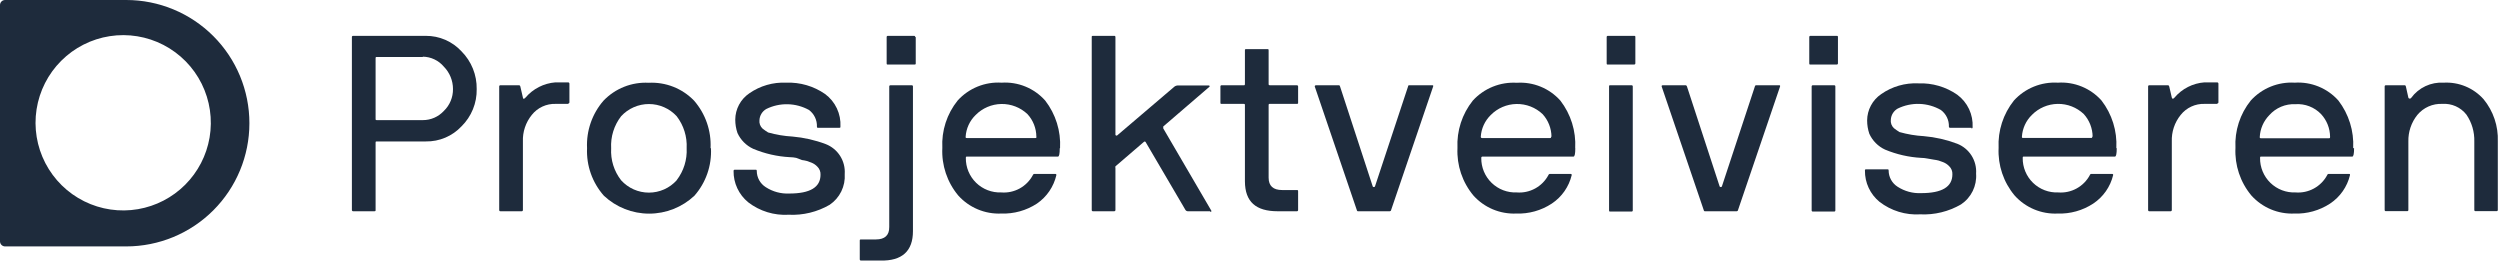 <svg width="251" height="27" viewBox="0 0 251 27" fill="none" xmlns="http://www.w3.org/2000/svg">
<path d="M12.67 0H0.5C0.368 0.003 0.242 0.056 0.149 0.149C0.056 0.242 0.003 0.368 0 0.5V24.24C0.003 24.372 0.056 24.497 0.149 24.591C0.242 24.684 0.368 24.737 0.5 24.74H12.67C15.951 24.74 19.097 23.437 21.417 21.117C23.737 18.797 25.04 15.651 25.04 12.37C25.04 9.089 23.737 5.943 21.417 3.623C19.097 1.303 15.951 4.88867e-08 12.67 0ZM13.86 21C12.019 21.317 10.124 21.04 8.451 20.208C6.778 19.376 5.413 18.034 4.553 16.375C3.694 14.716 3.385 12.826 3.671 10.98C3.957 9.133 4.824 7.426 6.145 6.105C7.466 4.784 9.174 3.917 11.02 3.631C12.866 3.345 14.756 3.654 16.415 4.513C18.074 5.373 19.416 6.738 20.248 8.411C21.079 10.084 21.357 11.979 21.04 13.82C20.732 15.612 19.876 17.264 18.59 18.55C17.304 19.836 15.652 20.692 13.86 21Z" fill="#1E2B3C"/>
<path d="M35.33 3.72C35.328 3.704 35.331 3.688 35.336 3.672C35.342 3.657 35.35 3.643 35.362 3.632C35.373 3.62 35.387 3.612 35.402 3.606C35.418 3.601 35.434 3.599 35.45 3.6H42.75C43.424 3.595 44.092 3.731 44.71 4C45.328 4.269 45.884 4.664 46.34 5.16C46.833 5.657 47.221 6.248 47.482 6.897C47.743 7.546 47.871 8.241 47.86 8.94C47.873 9.634 47.746 10.323 47.484 10.966C47.223 11.609 46.834 12.192 46.34 12.68C45.883 13.169 45.328 13.557 44.711 13.819C44.094 14.081 43.43 14.211 42.76 14.2H37.84C37.75 14.2 37.71 14.2 37.71 14.32V21.08C37.71 21.16 37.71 21.21 37.59 21.21H35.46C35.443 21.212 35.425 21.209 35.409 21.203C35.392 21.197 35.377 21.188 35.365 21.175C35.352 21.163 35.343 21.148 35.337 21.132C35.331 21.115 35.329 21.098 35.33 21.08V3.72ZM42.45 5.72H37.84C37.75 5.72 37.71 5.72 37.71 5.85V11.94C37.71 12.02 37.71 12.06 37.84 12.06H42.45C42.846 12.061 43.239 11.98 43.602 11.822C43.965 11.663 44.291 11.431 44.56 11.14C44.856 10.856 45.09 10.514 45.248 10.135C45.406 9.757 45.485 9.35 45.48 8.94C45.481 8.098 45.151 7.29 44.56 6.69C44.301 6.382 43.978 6.133 43.614 5.961C43.25 5.788 42.853 5.696 42.45 5.69" fill="#1E2B3C"/>
<path d="M57.06 10.43H55.79C55.331 10.414 54.874 10.506 54.458 10.699C54.041 10.892 53.675 11.18 53.39 11.54C52.78 12.293 52.463 13.242 52.5 14.21V21.08C52.502 21.098 52.499 21.117 52.493 21.134C52.486 21.151 52.476 21.167 52.462 21.18C52.449 21.192 52.432 21.201 52.415 21.207C52.397 21.212 52.378 21.213 52.36 21.21H50.24C50.16 21.21 50.12 21.16 50.12 21.08V8.68C50.118 8.664 50.12 8.648 50.126 8.632C50.131 8.617 50.14 8.603 50.152 8.592C50.163 8.58 50.177 8.571 50.192 8.566C50.208 8.56 50.224 8.558 50.24 8.56H52.12C52.12 8.56 52.21 8.56 52.24 8.68L52.5 9.8C52.5 9.95 52.63 9.96 52.76 9.8C53.135 9.36 53.593 8.998 54.107 8.736C54.622 8.473 55.184 8.315 55.76 8.27H57.03C57.047 8.269 57.064 8.271 57.081 8.276C57.097 8.281 57.112 8.29 57.125 8.301C57.138 8.312 57.148 8.326 57.156 8.341C57.164 8.356 57.169 8.373 57.17 8.39V10.27C57.17 10.288 57.166 10.306 57.159 10.322C57.152 10.339 57.142 10.353 57.128 10.366C57.115 10.378 57.1 10.387 57.083 10.393C57.066 10.399 57.048 10.401 57.03 10.4" fill="#1E2B3C"/>
<path d="M71.38 14.88C71.469 16.625 70.874 18.337 69.72 19.65C68.489 20.806 66.864 21.449 65.175 21.449C63.486 21.449 61.861 20.806 60.63 19.65C59.469 18.339 58.864 16.629 58.94 14.88C58.856 13.137 59.447 11.428 60.59 10.11C61.172 9.501 61.88 9.024 62.663 8.714C63.447 8.403 64.288 8.265 65.13 8.31C65.972 8.266 66.814 8.404 67.599 8.712C68.384 9.021 69.093 9.494 69.68 10.1C70.83 11.419 71.425 13.132 71.34 14.88H71.38ZM67.94 18.09C68.645 17.173 68.999 16.035 68.94 14.88C68.999 13.725 68.645 12.587 67.94 11.67C67.585 11.284 67.154 10.976 66.674 10.765C66.193 10.554 65.675 10.445 65.15 10.445C64.626 10.445 64.107 10.554 63.627 10.765C63.146 10.976 62.715 11.284 62.36 11.67C61.649 12.588 61.294 13.731 61.36 14.89C61.293 16.046 61.648 17.187 62.36 18.1C62.713 18.49 63.143 18.802 63.624 19.016C64.104 19.229 64.624 19.339 65.15 19.339C65.676 19.339 66.196 19.229 66.677 19.016C67.157 18.802 67.588 18.49 67.94 18.1" fill="#1E2B3C"/>
<path d="M84.3 12.83H82.15C82.07 12.83 82.02 12.83 82.02 12.71C82.031 12.388 81.964 12.068 81.825 11.777C81.686 11.486 81.478 11.233 81.22 11.04C80.567 10.68 79.837 10.483 79.092 10.466C78.347 10.448 77.609 10.611 76.94 10.94C76.741 11.052 76.573 11.213 76.453 11.407C76.332 11.601 76.263 11.822 76.25 12.05C76.23 12.208 76.247 12.368 76.301 12.518C76.355 12.667 76.444 12.802 76.56 12.91C76.739 13.051 76.926 13.181 77.12 13.3C77.919 13.526 78.741 13.664 79.57 13.71C80.713 13.81 81.837 14.065 82.91 14.47C83.505 14.703 84.01 15.119 84.352 15.659C84.693 16.198 84.854 16.833 84.81 17.47C84.85 18.072 84.732 18.674 84.467 19.217C84.202 19.759 83.8 20.222 83.3 20.56C82.055 21.283 80.628 21.63 79.19 21.56C77.727 21.648 76.282 21.204 75.12 20.31C74.654 19.929 74.279 19.448 74.025 18.903C73.77 18.358 73.642 17.762 73.65 17.16C73.648 17.144 73.65 17.128 73.656 17.112C73.661 17.097 73.67 17.083 73.682 17.072C73.693 17.06 73.707 17.052 73.722 17.046C73.737 17.041 73.754 17.038 73.77 17.04H75.84C75.93 17.04 75.98 17.04 75.98 17.16C75.98 17.486 76.063 17.806 76.22 18.091C76.378 18.376 76.605 18.616 76.88 18.79C77.583 19.247 78.412 19.47 79.25 19.43C81.34 19.43 82.38 18.8 82.38 17.54C82.388 17.392 82.364 17.245 82.31 17.107C82.257 16.969 82.175 16.844 82.07 16.74C81.898 16.555 81.686 16.411 81.45 16.32L81 16.16C80.842 16.119 80.682 16.089 80.52 16.07L79.94 15.85C79.729 15.806 79.515 15.782 79.3 15.78C78.034 15.714 76.789 15.43 75.62 14.94C74.92 14.616 74.359 14.052 74.04 13.35C73.894 12.918 73.82 12.466 73.82 12.01C73.823 11.489 73.953 10.976 74.198 10.516C74.444 10.056 74.798 9.662 75.23 9.37C76.315 8.614 77.619 8.238 78.94 8.3C80.329 8.247 81.698 8.647 82.84 9.44C83.347 9.815 83.754 10.31 84.022 10.881C84.291 11.451 84.414 12.08 84.38 12.71C84.38 12.79 84.38 12.83 84.27 12.83" fill="#1E2B3C"/>
<path d="M86.32 26.03V24.17C86.32 24.09 86.32 24.04 86.44 24.04H87.94C88.84 24.04 89.29 23.62 89.28 22.79V8.68C89.28 8.6 89.33 8.56 89.42 8.56H91.54C91.556 8.559 91.572 8.561 91.588 8.566C91.603 8.572 91.617 8.58 91.628 8.592C91.64 8.603 91.648 8.617 91.654 8.632C91.659 8.648 91.662 8.664 91.66 8.68V23.21C91.66 25.21 90.57 26.21 88.39 26.16H86.44C86.423 26.16 86.407 26.157 86.392 26.15C86.376 26.143 86.363 26.134 86.351 26.122C86.34 26.109 86.332 26.095 86.326 26.079C86.321 26.063 86.319 26.047 86.32 26.03ZM91.94 3.72V6.35C91.94 6.43 91.94 6.48 91.82 6.48H89.14C89.06 6.48 89.02 6.48 89.02 6.35V3.72C89.019 3.704 89.02 3.688 89.026 3.672C89.031 3.657 89.04 3.643 89.052 3.632C89.063 3.62 89.077 3.612 89.092 3.606C89.108 3.601 89.124 3.599 89.14 3.6H91.77C91.786 3.599 91.802 3.601 91.818 3.606C91.833 3.612 91.847 3.62 91.858 3.632C91.87 3.643 91.879 3.657 91.884 3.672C91.889 3.688 91.891 3.704 91.89 3.72" fill="#1E2B3C"/>
<path d="M106.4 14.88C106.4 15.44 106.34 15.72 106.22 15.72H97.09C97.01 15.72 96.97 15.72 96.97 15.86C96.964 16.323 97.053 16.784 97.23 17.212C97.408 17.64 97.671 18.028 98.003 18.352C98.335 18.675 98.729 18.928 99.162 19.094C99.595 19.261 100.057 19.338 100.52 19.32C101.162 19.372 101.805 19.235 102.37 18.926C102.935 18.616 103.398 18.149 103.7 17.58C103.711 17.546 103.732 17.515 103.76 17.494C103.789 17.472 103.824 17.46 103.86 17.46H105.94C106.027 17.46 106.067 17.5 106.06 17.58C105.792 18.744 105.096 19.765 104.11 20.44C103.045 21.136 101.791 21.485 100.52 21.44C99.713 21.475 98.907 21.331 98.162 21.017C97.417 20.705 96.751 20.231 96.21 19.63C95.095 18.294 94.523 16.588 94.61 14.85C94.519 13.128 95.068 11.433 96.15 10.09C96.704 9.48 97.388 9.002 98.151 8.692C98.914 8.382 99.738 8.248 100.56 8.3C101.379 8.247 102.199 8.381 102.958 8.693C103.717 9.005 104.395 9.486 104.94 10.1C105.994 11.463 106.523 13.159 106.43 14.88H106.4ZM104.05 13.73C104.046 12.889 103.729 12.079 103.16 11.46C102.453 10.79 101.511 10.424 100.537 10.44C99.562 10.457 98.634 10.856 97.95 11.55C97.357 12.127 97 12.904 96.95 13.73C96.95 13.82 96.95 13.86 97.07 13.86H103.94C104.02 13.86 104.06 13.86 104.06 13.73" fill="#1E2B3C"/>
<path d="M121.5 21.21H119.26C119.213 21.21 119.166 21.198 119.124 21.175C119.082 21.152 119.046 21.12 119.02 21.08L115.02 14.26C114.97 14.19 114.91 14.19 114.83 14.26L111.99 16.7C111.971 16.752 111.971 16.808 111.99 16.86V21.08C111.992 21.098 111.989 21.115 111.983 21.132C111.977 21.148 111.968 21.163 111.955 21.175C111.943 21.188 111.928 21.197 111.912 21.203C111.895 21.209 111.878 21.212 111.86 21.21H109.73C109.65 21.21 109.61 21.16 109.61 21.08V3.73C109.61 3.64 109.61 3.6 109.73 3.6H111.86C111.94 3.6 111.98 3.6 111.99 3.73V13.53C111.99 13.53 111.99 13.58 112.05 13.6C112.066 13.612 112.085 13.619 112.105 13.619C112.125 13.619 112.144 13.612 112.16 13.6L117.91 8.7C118.019 8.618 118.153 8.576 118.29 8.58H121.37C121.37 8.58 121.42 8.58 121.44 8.63C121.46 8.68 121.44 8.68 121.44 8.7L116.79 12.7C116.79 12.7 116.79 12.81 116.79 12.89L121.61 21.14C121.66 21.22 121.61 21.27 121.51 21.27" fill="#1E2B3C"/>
<path d="M130.33 19.2V21.08C130.332 21.099 130.329 21.117 130.323 21.134C130.316 21.152 130.306 21.167 130.292 21.18C130.279 21.192 130.262 21.202 130.245 21.207C130.227 21.212 130.208 21.213 130.19 21.21H128.28C126.1 21.21 125 20.27 124.99 18.21V10.56C124.99 10.48 124.99 10.43 124.87 10.43H122.65C122.57 10.43 122.53 10.43 122.53 10.3V8.68C122.528 8.664 122.531 8.648 122.536 8.632C122.542 8.617 122.55 8.603 122.562 8.592C122.573 8.58 122.587 8.572 122.602 8.566C122.618 8.561 122.634 8.559 122.65 8.56H124.87C124.95 8.56 124.99 8.56 124.99 8.42V5.06C124.99 4.97 124.99 4.93 125.13 4.93H127.25C127.33 4.93 127.37 4.93 127.37 5.06V8.42C127.37 8.51 127.37 8.55 127.5 8.56H130.19C130.207 8.557 130.225 8.558 130.242 8.563C130.259 8.568 130.275 8.576 130.288 8.587C130.302 8.599 130.312 8.613 130.319 8.629C130.327 8.645 130.33 8.663 130.33 8.68V10.3C130.33 10.39 130.33 10.43 130.19 10.43H127.5C127.41 10.43 127.37 10.43 127.37 10.56V17.84C127.37 18.67 127.83 19.08 128.73 19.08H130.19C130.28 19.08 130.33 19.08 130.33 19.2Z" fill="#1E2B3C"/>
<path d="M139.54 21.21H136.37C136.3 21.21 136.25 21.21 136.22 21.08L132 8.68C132 8.6 132.05 8.56 132.15 8.56H134.41C134.46 8.56 134.5 8.56 134.54 8.68L137.81 18.68C137.815 18.71 137.831 18.737 137.855 18.756C137.879 18.774 137.91 18.783 137.94 18.78C137.969 18.78 137.996 18.771 138.018 18.752C138.041 18.734 138.055 18.708 138.06 18.68L141.37 8.68C141.37 8.6 141.41 8.56 141.49 8.56H143.76C143.87 8.56 143.92 8.56 143.89 8.68L139.67 21.08C139.67 21.16 139.58 21.21 139.54 21.21Z" fill="#1E2B3C"/>
<path d="M158.16 14.88C158.16 15.44 158.1 15.72 157.98 15.72H148.85C148.832 15.718 148.813 15.721 148.796 15.727C148.778 15.734 148.763 15.744 148.75 15.758C148.738 15.771 148.728 15.788 148.723 15.805C148.718 15.823 148.717 15.842 148.72 15.86C148.714 16.325 148.803 16.785 148.981 17.215C149.159 17.643 149.423 18.032 149.756 18.355C150.089 18.679 150.485 18.932 150.919 19.098C151.353 19.263 151.816 19.339 152.28 19.32C152.922 19.371 153.564 19.233 154.129 18.924C154.694 18.615 155.157 18.148 155.46 17.58C155.471 17.546 155.492 17.516 155.52 17.494C155.549 17.473 155.584 17.461 155.62 17.46H157.68C157.767 17.46 157.807 17.5 157.8 17.58C157.518 18.752 156.804 19.774 155.8 20.44C154.74 21.138 153.488 21.487 152.22 21.44C151.418 21.472 150.619 21.328 149.879 21.017C149.14 20.706 148.478 20.236 147.94 19.64C146.822 18.306 146.247 16.599 146.33 14.86C146.246 13.139 146.794 11.446 147.87 10.1C148.426 9.491 149.112 9.014 149.877 8.704C150.642 8.394 151.466 8.26 152.29 8.31C153.106 8.257 153.924 8.391 154.681 8.701C155.439 9.011 156.115 9.49 156.66 10.1C157.714 11.463 158.243 13.16 158.15 14.88H158.16ZM155.77 13.73C155.761 12.89 155.445 12.082 154.88 11.46C154.173 10.79 153.231 10.424 152.257 10.441C151.282 10.457 150.354 10.856 149.67 11.55C149.078 12.128 148.722 12.905 148.67 13.73C148.668 13.748 148.671 13.765 148.677 13.782C148.683 13.798 148.692 13.813 148.705 13.825C148.717 13.838 148.732 13.847 148.748 13.853C148.765 13.859 148.782 13.862 148.8 13.86H155.61C155.69 13.86 155.73 13.86 155.73 13.73" fill="#1E2B3C"/>
<path d="M164.19 3.72V6.35C164.192 6.368 164.189 6.385 164.183 6.402C164.177 6.418 164.168 6.433 164.155 6.445C164.143 6.458 164.128 6.467 164.112 6.473C164.095 6.479 164.078 6.482 164.06 6.48H161.43C161.35 6.48 161.31 6.48 161.31 6.35V3.72C161.309 3.704 161.311 3.688 161.316 3.672C161.322 3.657 161.33 3.643 161.342 3.632C161.353 3.62 161.367 3.612 161.382 3.606C161.398 3.601 161.414 3.599 161.43 3.6H164.06C164.15 3.6 164.19 3.6 164.19 3.72ZM163.93 8.72V21.12C163.932 21.136 163.93 21.152 163.924 21.168C163.919 21.183 163.91 21.197 163.898 21.208C163.887 21.22 163.873 21.229 163.858 21.234C163.843 21.24 163.826 21.242 163.81 21.24H161.68C161.6 21.24 161.55 21.24 161.55 21.12V8.68C161.55 8.6 161.55 8.56 161.68 8.56H163.81C163.826 8.559 163.843 8.561 163.858 8.566C163.873 8.572 163.887 8.58 163.898 8.592C163.91 8.603 163.919 8.617 163.924 8.632C163.93 8.648 163.932 8.664 163.93 8.68" fill="#1E2B3C"/>
<path d="M174.36 21.21H171.19C171.13 21.21 171.08 21.21 171.05 21.08L166.83 8.68C166.83 8.6 166.83 8.56 166.97 8.56H169.24C169.24 8.56 169.33 8.56 169.37 8.68L172.64 18.68C172.645 18.708 172.66 18.734 172.682 18.752C172.704 18.771 172.731 18.78 172.76 18.78C172.79 18.783 172.821 18.774 172.845 18.756C172.869 18.737 172.885 18.71 172.89 18.68L176.19 8.68C176.19 8.6 176.27 8.56 176.32 8.56H178.59C178.7 8.56 178.74 8.56 178.72 8.68L174.5 21.08C174.5 21.16 174.41 21.21 174.36 21.21Z" fill="#1E2B3C"/>
<path d="M184.53 3.72V6.35C184.532 6.369 184.529 6.387 184.523 6.404C184.516 6.422 184.506 6.437 184.492 6.45C184.479 6.462 184.462 6.472 184.445 6.477C184.427 6.482 184.408 6.483 184.39 6.48H181.77C181.69 6.48 181.65 6.48 181.65 6.35V3.72C181.648 3.704 181.65 3.688 181.656 3.672C181.661 3.657 181.67 3.643 181.682 3.632C181.693 3.62 181.707 3.612 181.722 3.606C181.737 3.601 181.754 3.599 181.77 3.6H184.39C184.48 3.6 184.53 3.6 184.53 3.72ZM184.27 8.72V21.12C184.271 21.136 184.269 21.152 184.264 21.168C184.258 21.183 184.25 21.197 184.238 21.208C184.227 21.22 184.213 21.229 184.198 21.234C184.182 21.24 184.166 21.242 184.15 21.24H182.01C181.994 21.242 181.977 21.24 181.962 21.234C181.947 21.229 181.933 21.22 181.922 21.208C181.91 21.197 181.901 21.183 181.896 21.168C181.89 21.152 181.888 21.136 181.89 21.12V8.68C181.888 8.664 181.89 8.648 181.896 8.632C181.901 8.617 181.91 8.603 181.922 8.592C181.933 8.58 181.947 8.572 181.962 8.566C181.977 8.561 181.994 8.559 182.01 8.56H184.15C184.166 8.559 184.182 8.561 184.198 8.566C184.213 8.572 184.227 8.58 184.238 8.592C184.25 8.603 184.258 8.617 184.264 8.632C184.269 8.648 184.271 8.664 184.27 8.68" fill="#1E2B3C"/>
<path d="M197.94 12.83H195.79C195.774 12.832 195.758 12.83 195.742 12.824C195.727 12.819 195.713 12.81 195.702 12.798C195.69 12.787 195.682 12.773 195.676 12.758C195.671 12.742 195.669 12.726 195.67 12.71C195.68 12.387 195.612 12.066 195.471 11.775C195.329 11.485 195.12 11.232 194.86 11.04C194.204 10.665 193.467 10.457 192.712 10.432C191.958 10.408 191.209 10.569 190.53 10.9C190.331 11.012 190.164 11.173 190.043 11.367C189.922 11.561 189.853 11.782 189.84 12.01C189.82 12.168 189.837 12.328 189.891 12.478C189.945 12.627 190.034 12.762 190.15 12.87C190.329 13.011 190.516 13.141 190.71 13.26C191.509 13.485 192.331 13.623 193.16 13.67C194.303 13.768 195.427 14.024 196.5 14.43C197.095 14.663 197.6 15.079 197.942 15.619C198.283 16.158 198.444 16.793 198.4 17.43C198.444 18.033 198.327 18.636 198.062 19.179C197.797 19.721 197.392 20.184 196.89 20.52C195.649 21.242 194.225 21.59 192.79 21.52C191.324 21.609 189.875 21.165 188.71 20.27C188.244 19.889 187.87 19.409 187.615 18.863C187.36 18.318 187.232 17.722 187.24 17.12C187.24 17.04 187.24 17 187.37 17H189.48C189.57 17 189.62 17 189.62 17.12C189.62 17.446 189.703 17.766 189.861 18.051C190.018 18.336 190.245 18.576 190.52 18.75C191.223 19.206 192.053 19.43 192.89 19.39C194.98 19.39 196.02 18.76 196.02 17.5C196.028 17.352 196.004 17.205 195.951 17.067C195.897 16.929 195.815 16.804 195.71 16.7C195.538 16.515 195.326 16.371 195.09 16.28L194.64 16.12C194.482 16.079 194.322 16.049 194.16 16.03L193.53 15.92C193.32 15.876 193.105 15.852 192.89 15.85C191.642 15.782 190.414 15.501 189.26 15.02C188.56 14.696 187.999 14.132 187.68 13.43C187.534 12.998 187.46 12.546 187.46 12.09C187.463 11.569 187.593 11.056 187.839 10.596C188.084 10.136 188.438 9.742 188.87 9.45C189.962 8.684 191.278 8.304 192.61 8.37C193.999 8.317 195.368 8.717 196.51 9.51C197.017 9.885 197.424 10.38 197.693 10.951C197.961 11.522 198.084 12.15 198.05 12.78C198.05 12.86 198 12.9 197.94 12.9" fill="#1E2B3C"/>
<path d="M212.52 14.88C212.52 15.44 212.46 15.72 212.34 15.72H203.2C203.12 15.72 203.08 15.72 203.08 15.86C203.074 16.325 203.163 16.785 203.341 17.215C203.519 17.643 203.783 18.032 204.116 18.356C204.449 18.679 204.845 18.932 205.279 19.098C205.713 19.264 206.176 19.339 206.64 19.32C207.282 19.371 207.925 19.233 208.489 18.924C209.054 18.615 209.517 18.148 209.82 17.58C209.829 17.545 209.85 17.514 209.879 17.492C209.908 17.47 209.944 17.459 209.98 17.46H212.04C212.133 17.46 212.173 17.5 212.16 17.58C211.879 18.752 211.164 19.774 210.16 20.44C209.099 21.136 207.848 21.485 206.58 21.44C205.773 21.476 204.967 21.332 204.222 21.019C203.477 20.706 202.81 20.232 202.27 19.63C201.152 18.296 200.577 16.589 200.66 14.85C200.576 13.129 201.124 11.436 202.2 10.09C202.755 9.482 203.439 9.005 204.202 8.695C204.965 8.386 205.788 8.251 206.61 8.3C207.428 8.246 208.248 8.38 209.007 8.69C209.765 9 210.444 9.479 210.99 10.09C212.044 11.453 212.573 13.15 212.48 14.87L212.52 14.88ZM210.1 13.72C210.091 12.88 209.775 12.072 209.21 11.45C208.503 10.78 207.561 10.414 206.587 10.431C205.612 10.447 204.684 10.846 204 11.54C203.408 12.118 203.052 12.895 203 13.72C203 13.81 203 13.85 203.12 13.85H209.94C210.02 13.85 210.06 13.85 210.06 13.72" fill="#1E2B3C"/>
<path d="M222.61 10.43H221.34C220.881 10.414 220.424 10.506 220.008 10.699C219.591 10.892 219.225 11.18 218.94 11.54C218.33 12.293 218.013 13.242 218.05 14.21V21.08C218.052 21.098 218.049 21.117 218.043 21.134C218.036 21.151 218.026 21.167 218.012 21.18C217.999 21.192 217.982 21.201 217.965 21.207C217.947 21.212 217.928 21.213 217.91 21.21H215.79C215.71 21.21 215.67 21.16 215.67 21.08V8.68C215.668 8.664 215.67 8.648 215.676 8.632C215.681 8.617 215.69 8.603 215.702 8.592C215.713 8.58 215.727 8.571 215.742 8.566C215.758 8.56 215.774 8.558 215.79 8.56H217.67C217.723 8.56 217.763 8.6 217.79 8.68L218.05 9.8C218.097 9.953 218.187 9.953 218.32 9.8C218.693 9.358 219.151 8.996 219.666 8.733C220.181 8.47 220.743 8.313 221.32 8.27H222.59C222.607 8.269 222.624 8.271 222.641 8.276C222.657 8.281 222.672 8.29 222.685 8.301C222.698 8.312 222.709 8.326 222.716 8.341C222.724 8.356 222.729 8.373 222.73 8.39V10.27C222.73 10.288 222.726 10.306 222.719 10.322C222.712 10.339 222.702 10.353 222.688 10.366C222.675 10.378 222.66 10.387 222.643 10.393C222.626 10.399 222.608 10.401 222.59 10.4" fill="#1E2B3C"/>
<path d="M236.35 14.88C236.35 15.44 236.29 15.72 236.17 15.72H227.03C226.95 15.72 226.91 15.72 226.91 15.86C226.904 16.325 226.993 16.785 227.171 17.215C227.349 17.643 227.613 18.032 227.946 18.356C228.279 18.679 228.675 18.932 229.109 19.098C229.543 19.264 230.006 19.339 230.47 19.32C231.112 19.371 231.755 19.233 232.319 18.924C232.884 18.615 233.347 18.148 233.65 17.58C233.659 17.545 233.68 17.514 233.709 17.492C233.738 17.47 233.774 17.459 233.81 17.46H235.81C235.91 17.46 235.95 17.46 235.94 17.58C235.659 18.752 234.944 19.774 233.94 20.44C232.876 21.137 231.621 21.487 230.35 21.44C229.543 21.474 228.738 21.33 227.993 21.017C227.248 20.704 226.581 20.23 226.04 19.63C224.925 18.295 224.354 16.588 224.44 14.85C224.35 13.128 224.898 11.433 225.98 10.09C226.535 9.481 227.219 9.004 227.982 8.694C228.745 8.385 229.568 8.25 230.39 8.3C231.208 8.246 232.028 8.38 232.787 8.69C233.545 9 234.224 9.479 234.77 10.09C235.82 11.455 236.349 13.15 236.26 14.87L236.35 14.88ZM233.94 13.73C233.932 12.888 233.612 12.079 233.04 11.46C232.71 11.114 232.307 10.846 231.861 10.673C231.416 10.5 230.937 10.427 230.46 10.46C229.967 10.437 229.474 10.524 229.019 10.716C228.564 10.908 228.157 11.2 227.83 11.57C227.259 12.157 226.921 12.932 226.88 13.75C226.88 13.84 226.88 13.88 227 13.88H233.81C233.9 13.88 233.94 13.88 233.94 13.75" fill="#1E2B3C"/>
<path d="M239.54 8.56H241.42C241.47 8.56 241.51 8.56 241.55 8.68L241.8 9.8C241.809 9.83 241.827 9.856 241.853 9.874C241.878 9.892 241.909 9.901 241.94 9.9C241.967 9.902 241.995 9.897 242.02 9.885C242.044 9.872 242.065 9.853 242.08 9.83C242.453 9.321 242.948 8.914 243.519 8.647C244.091 8.379 244.72 8.26 245.35 8.3C246.098 8.259 246.847 8.387 247.539 8.674C248.231 8.962 248.85 9.401 249.35 9.96C250.331 11.154 250.84 12.666 250.78 14.21V21.08C250.78 21.16 250.73 21.2 250.65 21.2H248.54C248.524 21.201 248.508 21.2 248.492 21.194C248.477 21.189 248.463 21.18 248.452 21.168C248.44 21.157 248.431 21.143 248.426 21.128C248.42 21.112 248.418 21.096 248.42 21.08V14.21C248.448 13.249 248.171 12.304 247.63 11.51C247.346 11.146 246.977 10.856 246.555 10.668C246.133 10.48 245.671 10.398 245.21 10.43C244.734 10.408 244.26 10.496 243.824 10.689C243.388 10.882 243.004 11.173 242.7 11.54C242.095 12.296 241.776 13.242 241.8 14.21V21.08C241.801 21.096 241.799 21.112 241.794 21.128C241.788 21.143 241.78 21.157 241.768 21.168C241.757 21.18 241.743 21.189 241.728 21.194C241.712 21.2 241.696 21.201 241.68 21.2H239.54C239.524 21.201 239.508 21.2 239.492 21.194C239.477 21.189 239.463 21.18 239.452 21.168C239.44 21.157 239.431 21.143 239.426 21.128C239.42 21.112 239.418 21.096 239.42 21.08V8.68C239.418 8.664 239.42 8.648 239.426 8.632C239.431 8.617 239.44 8.603 239.452 8.592C239.463 8.58 239.477 8.571 239.492 8.566C239.508 8.56 239.524 8.558 239.54 8.56Z" fill="#1E2B3C"/>
</svg>
